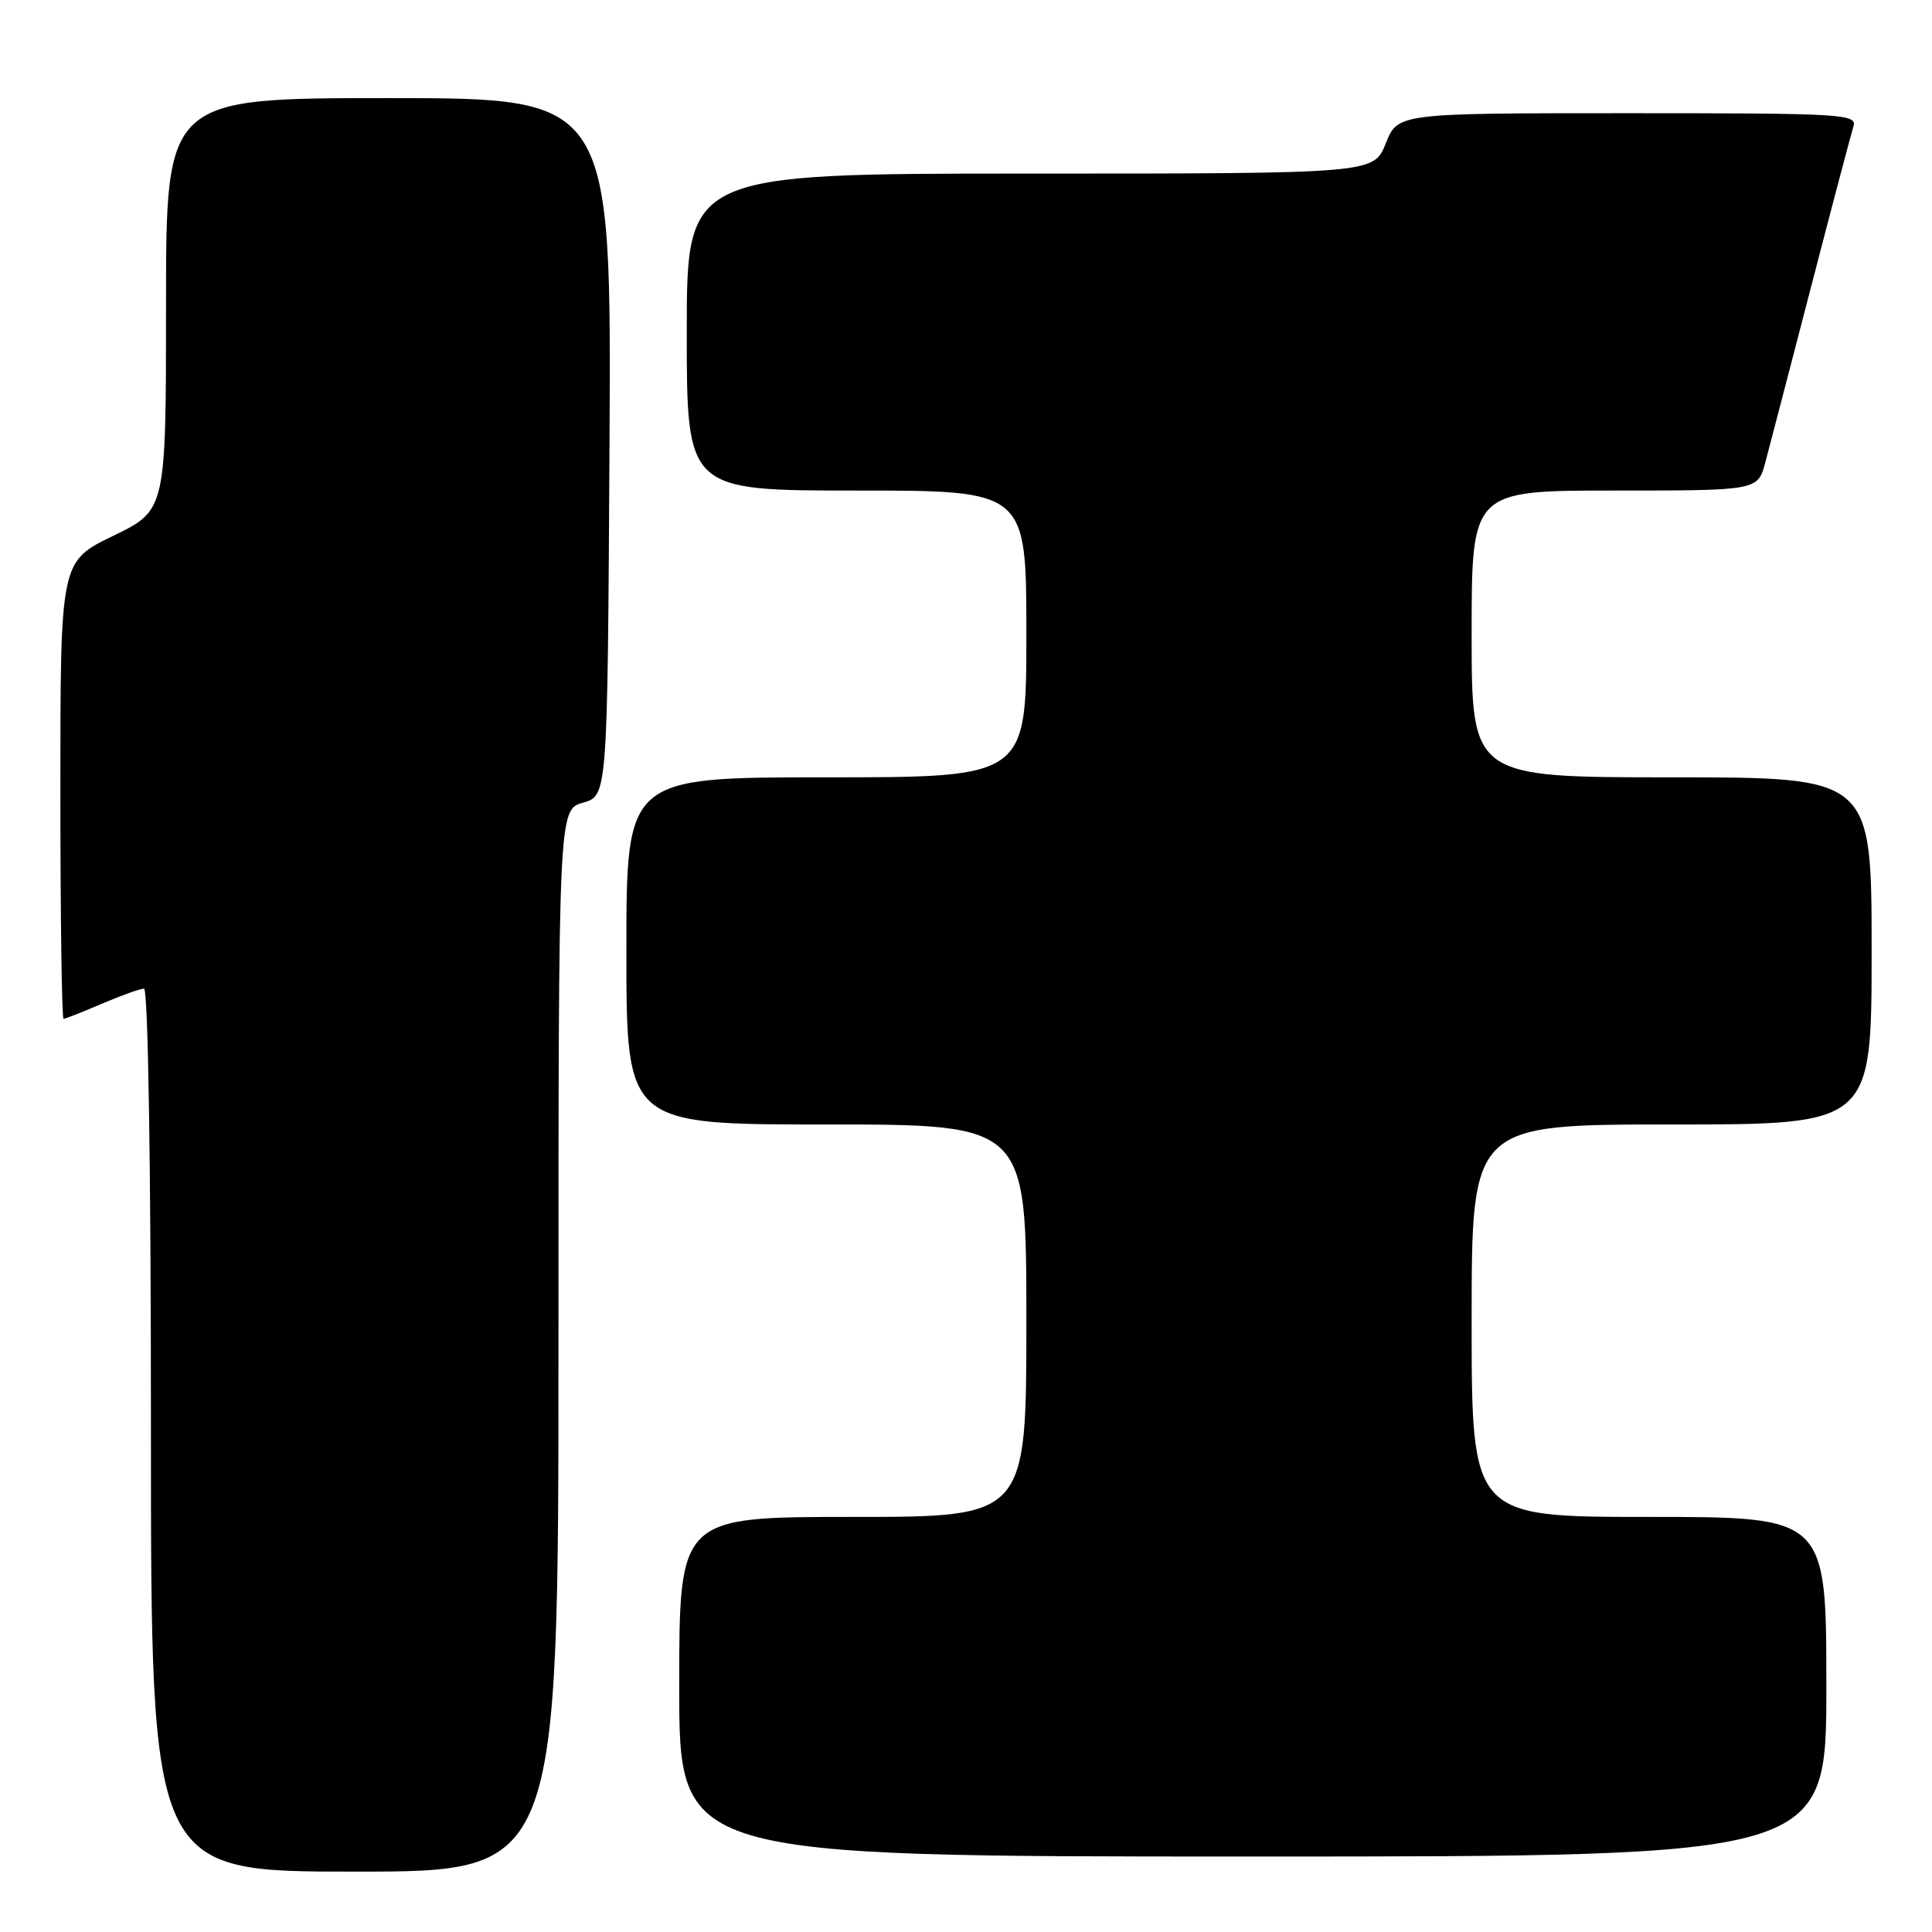 <?xml version="1.0" encoding="UTF-8" standalone="no"?>
<!DOCTYPE svg PUBLIC "-//W3C//DTD SVG 1.1//EN" "http://www.w3.org/Graphics/SVG/1.1/DTD/svg11.dtd" >
<svg xmlns="http://www.w3.org/2000/svg" xmlns:xlink="http://www.w3.org/1999/xlink" version="1.1" viewBox="0 0 256 256">
 <g >
 <path fill="currentColor"
d=" M 74.00 177.64 C 74.00 107.29 74.00 107.29 77.25 106.36 C 80.50 105.43 80.50 105.43 80.76 59.21 C 81.02 13.00 81.02 13.00 51.51 13.00 C 22.00 13.00 22.00 13.00 22.00 40.31 C 22.00 67.61 22.00 67.61 15.00 71.00 C 8.00 74.39 8.00 74.39 8.00 104.69 C 8.00 121.36 8.19 135.00 8.42 135.00 C 8.65 135.00 10.93 134.10 13.50 133.00 C 16.07 131.90 18.58 131.00 19.08 131.00 C 19.63 131.00 20.00 154.69 20.00 189.50 C 20.00 248.00 20.00 248.00 47.00 248.00 C 74.00 248.00 74.00 248.00 74.00 177.64 Z  M 242.00 223.50 C 242.00 201.00 242.00 201.00 218.50 201.00 C 195.00 201.00 195.00 201.00 195.00 175.00 C 195.00 149.00 195.00 149.00 221.50 149.00 C 248.00 149.00 248.00 149.00 248.00 126.00 C 248.00 103.00 248.00 103.00 221.50 103.00 C 195.00 103.00 195.00 103.00 195.00 84.00 C 195.00 65.00 195.00 65.00 213.96 65.00 C 232.92 65.00 232.92 65.00 233.92 61.25 C 234.47 59.19 237.19 48.73 239.98 38.00 C 242.76 27.27 245.29 17.71 245.59 16.75 C 246.10 15.11 244.23 15.00 215.68 15.00 C 185.22 15.00 185.22 15.00 183.62 19.00 C 182.02 23.00 182.02 23.00 136.51 23.00 C 91.00 23.00 91.00 23.00 91.00 44.00 C 91.00 65.00 91.00 65.00 113.50 65.00 C 136.00 65.00 136.00 65.00 136.00 84.00 C 136.00 103.00 136.00 103.00 109.50 103.00 C 83.00 103.00 83.00 103.00 83.00 126.00 C 83.00 149.00 83.00 149.00 109.50 149.00 C 136.00 149.00 136.00 149.00 136.00 175.00 C 136.00 201.00 136.00 201.00 113.00 201.00 C 90.00 201.00 90.00 201.00 90.00 223.50 C 90.00 246.00 90.00 246.00 166.00 246.00 C 242.00 246.00 242.00 246.00 242.00 223.50 Z "/>
</g>
</svg>